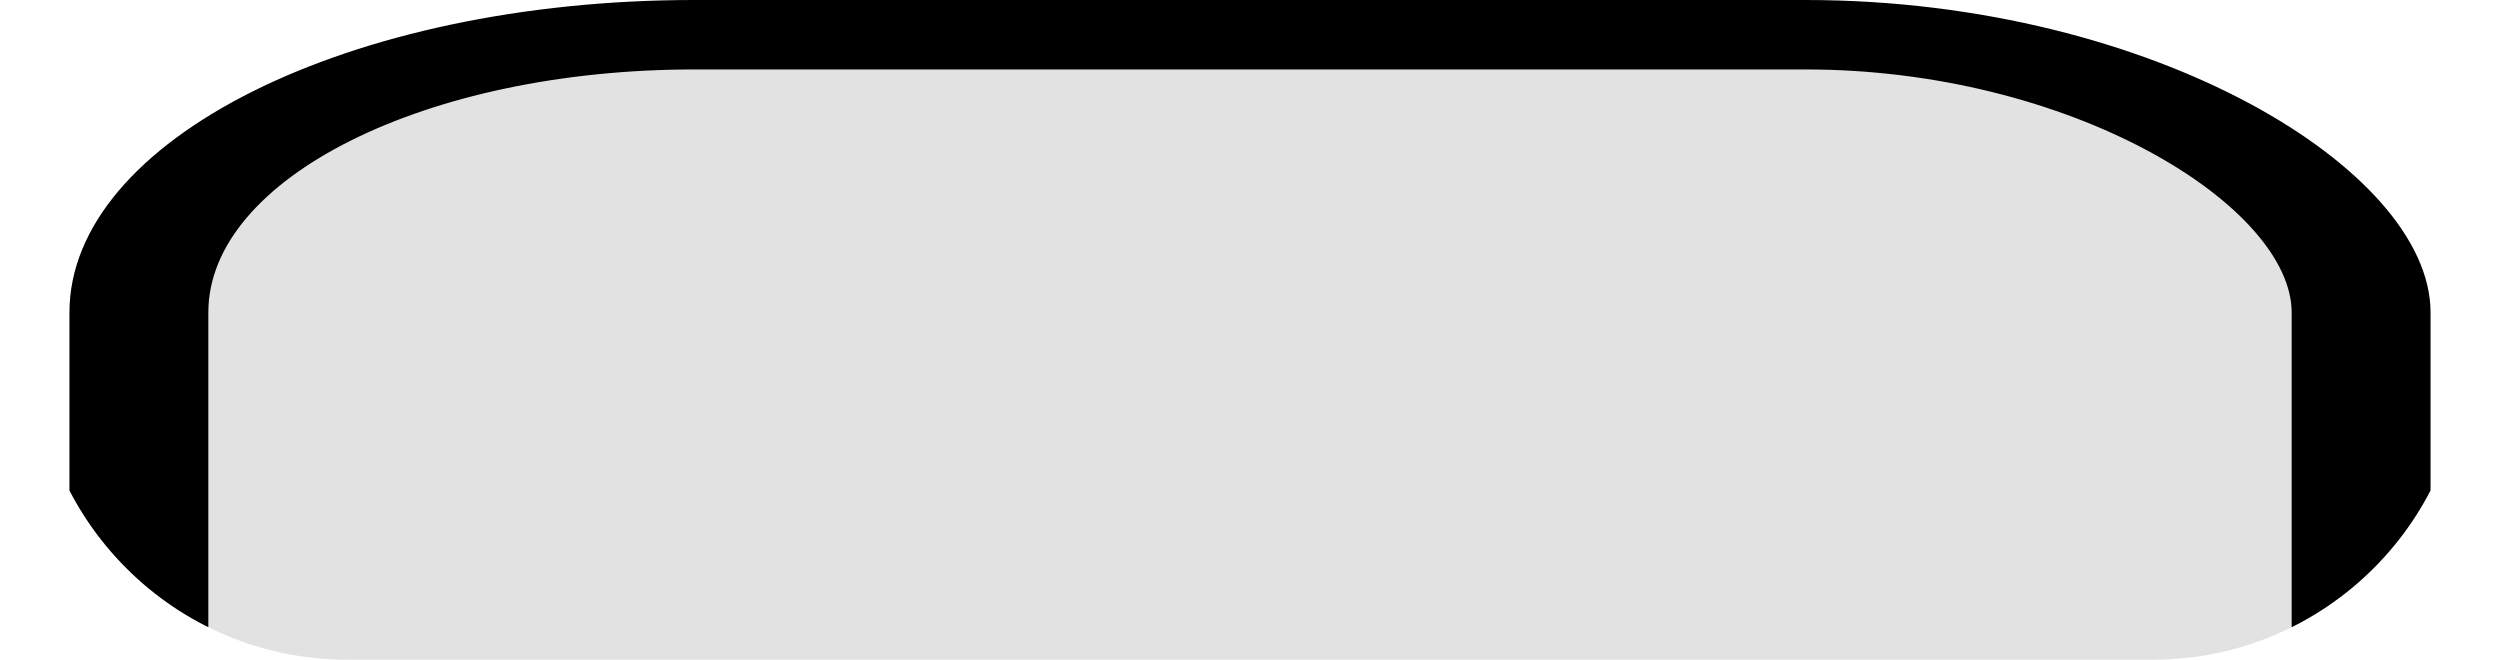 <?xml version="1.0" encoding="UTF-8" standalone="no"?>
<!-- Created with Inkscape (http://www.inkscape.org/) -->

<svg
   width="144"
   height="38"
   viewBox="0 0 144 38"
   version="1.1"
   id="svg1"
   inkscape:version="1.4.2 (ebf0e940d0, 2025-05-08)"
   sodipodi:docname="mania-tail1-mid.svg"
   xmlns:inkscape="http://www.inkscape.org/namespaces/inkscape"
   xmlns:sodipodi="http://sodipodi.sourceforge.net/DTD/sodipodi-0.dtd"
   xmlns="http://www.w3.org/2000/svg"
   xmlns:svg="http://www.w3.org/2000/svg">
  <sodipodi:namedview
     id="namedview1"
     pagecolor="#ffffff"
     bordercolor="#000000"
     borderopacity="0.25"
     inkscape:showpageshadow="2"
     inkscape:pageopacity="0.0"
     inkscape:pagecheckerboard="0"
     inkscape:deskcolor="#d1d1d1"
     inkscape:document-units="px"
     inkscape:zoom="2"
     inkscape:cx="34"
     inkscape:cy="-41.25"
     inkscape:window-width="2259"
     inkscape:window-height="1218"
     inkscape:window-x="0"
     inkscape:window-y="0"
     inkscape:window-maximized="1"
     inkscape:current-layer="g1" />
  <defs
     id="defs1">
    <clipPath
       clipPathUnits="userSpaceOnUse"
       id="clipPath1">
      <path
         style="baseline-shift:baseline;display:inline;overflow:visible;vector-effect:none;stroke-width:0.707;paint-order:stroke fill markers;enable-background:accumulate;stop-color:#000000"
         d="m 315,-17 c -4.969,0 -9,8.063 -9,18 v 2 c 0,9.937 4.031,18 9,18 h 52 c 4.969,0 9,-8.063 9,-18 V 1 c 0,-9.937 -4.031,-18 -9,-18 z"
         id="path1"
         sodipodi:nodetypes="sssssssss" />
    </clipPath>
  </defs>
  <g
     inkscape:label="Layer 1"
     inkscape:groupmode="layer"
     id="layer1"
     transform="translate(-269,17)">
    <g
       id="g1"
       transform="matrix(2,0,0,1,-341,0)"
       clip-path="url(#clipPath1)">
      <rect
         style="fill:none;fill-opacity:1;stroke-width:4"
         id="rect1"
         width="72"
         height="38"
         x="305"
         y="-17" />
      <rect
         x="309"
         y="-15"
         width="64"
         height="72"
         rx="16"
         fill="#e2e2e2"
         stroke="#000000"
         stroke-width="4"
         style="fill:#e2e2e2;fill-opacity:1;paint-order:stroke fill markers"
         id="rect308" />
    </g>
  </g>
</svg>
